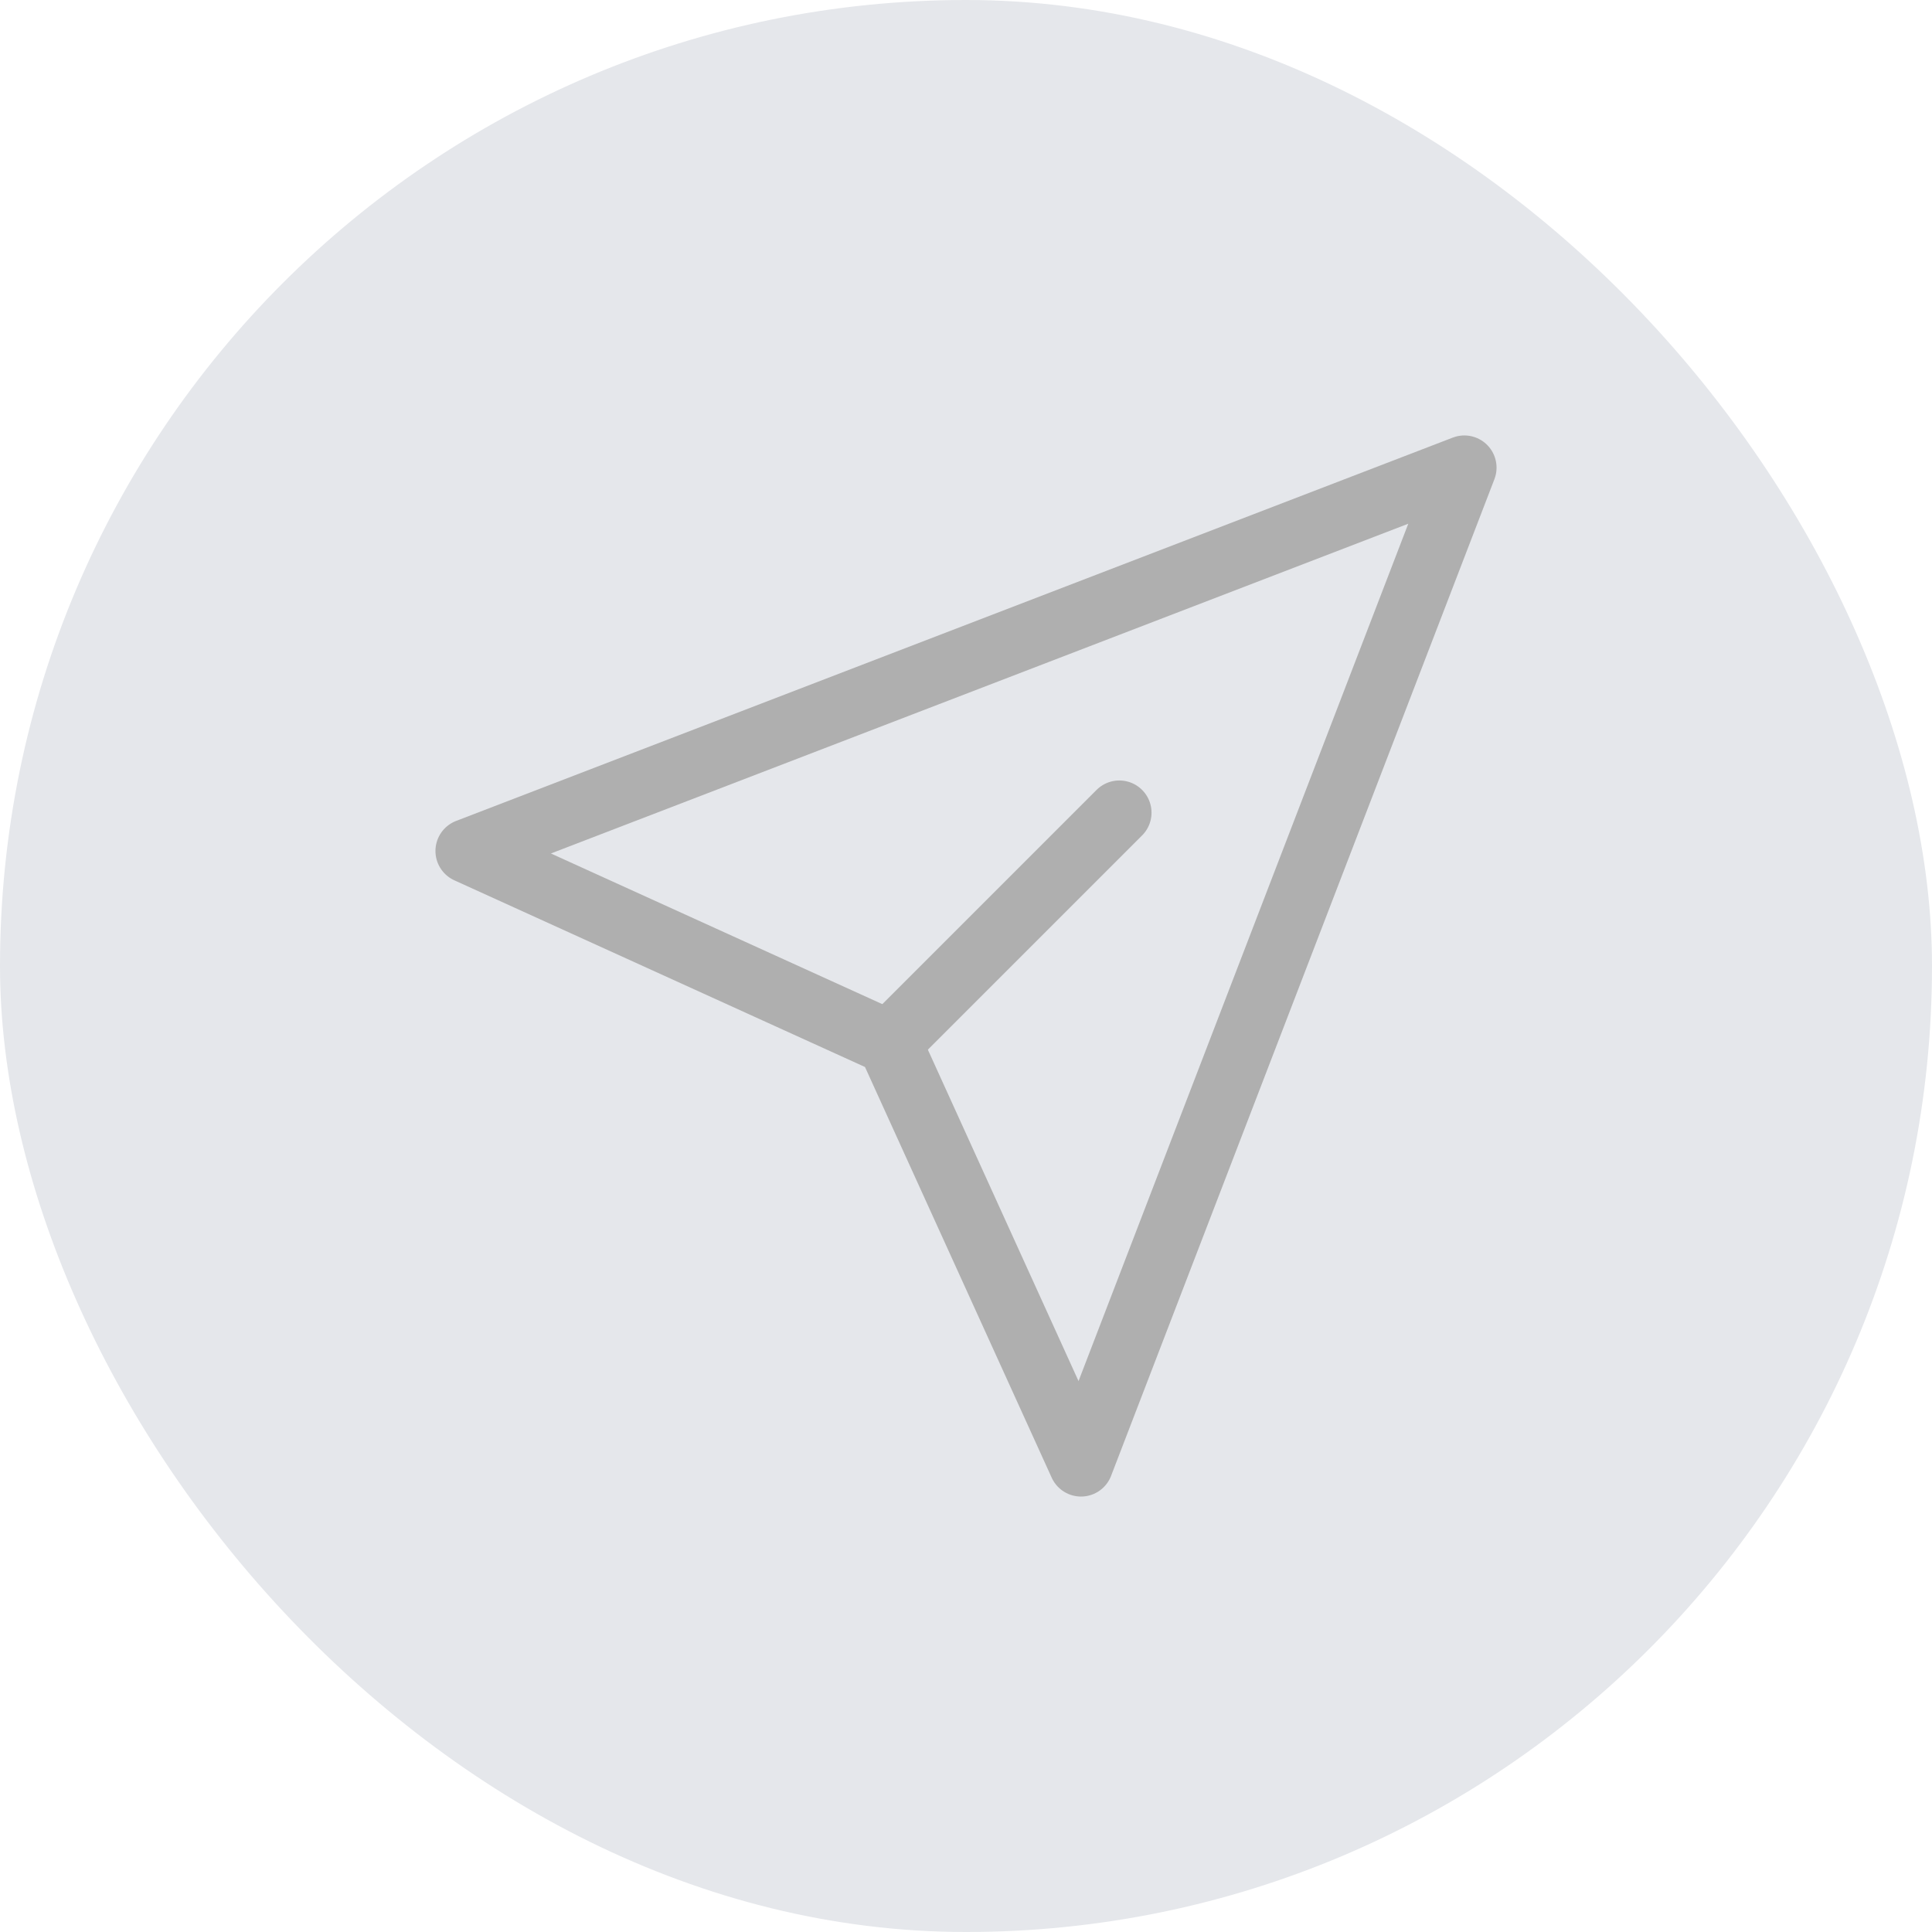 <svg width="36" height="36" viewBox="0 0 36 36" fill="none" xmlns="http://www.w3.org/2000/svg">
<rect width="36" height="36" rx="18" fill="#E5E7EB"/>
<g clip-path="url(#clip0_208_10)">
<path d="M16.571 19.429L8.714 15.857L27.286 8.714L20.143 27.286L16.571 19.429Z" stroke="#AFAFAF" stroke-width="1.2" stroke-linecap="round" stroke-linejoin="round"/>
<path d="M16.571 19.429L20.857 15.143" stroke="#AFAFAF" stroke-width="1.2" stroke-linecap="round" stroke-linejoin="round"/>
</g>
<defs>
<clipPath id="clip0_208_10">
<rect width="20" height="20" fill="white" transform="translate(8 8)"/>
</clipPath>
</defs>
</svg>
